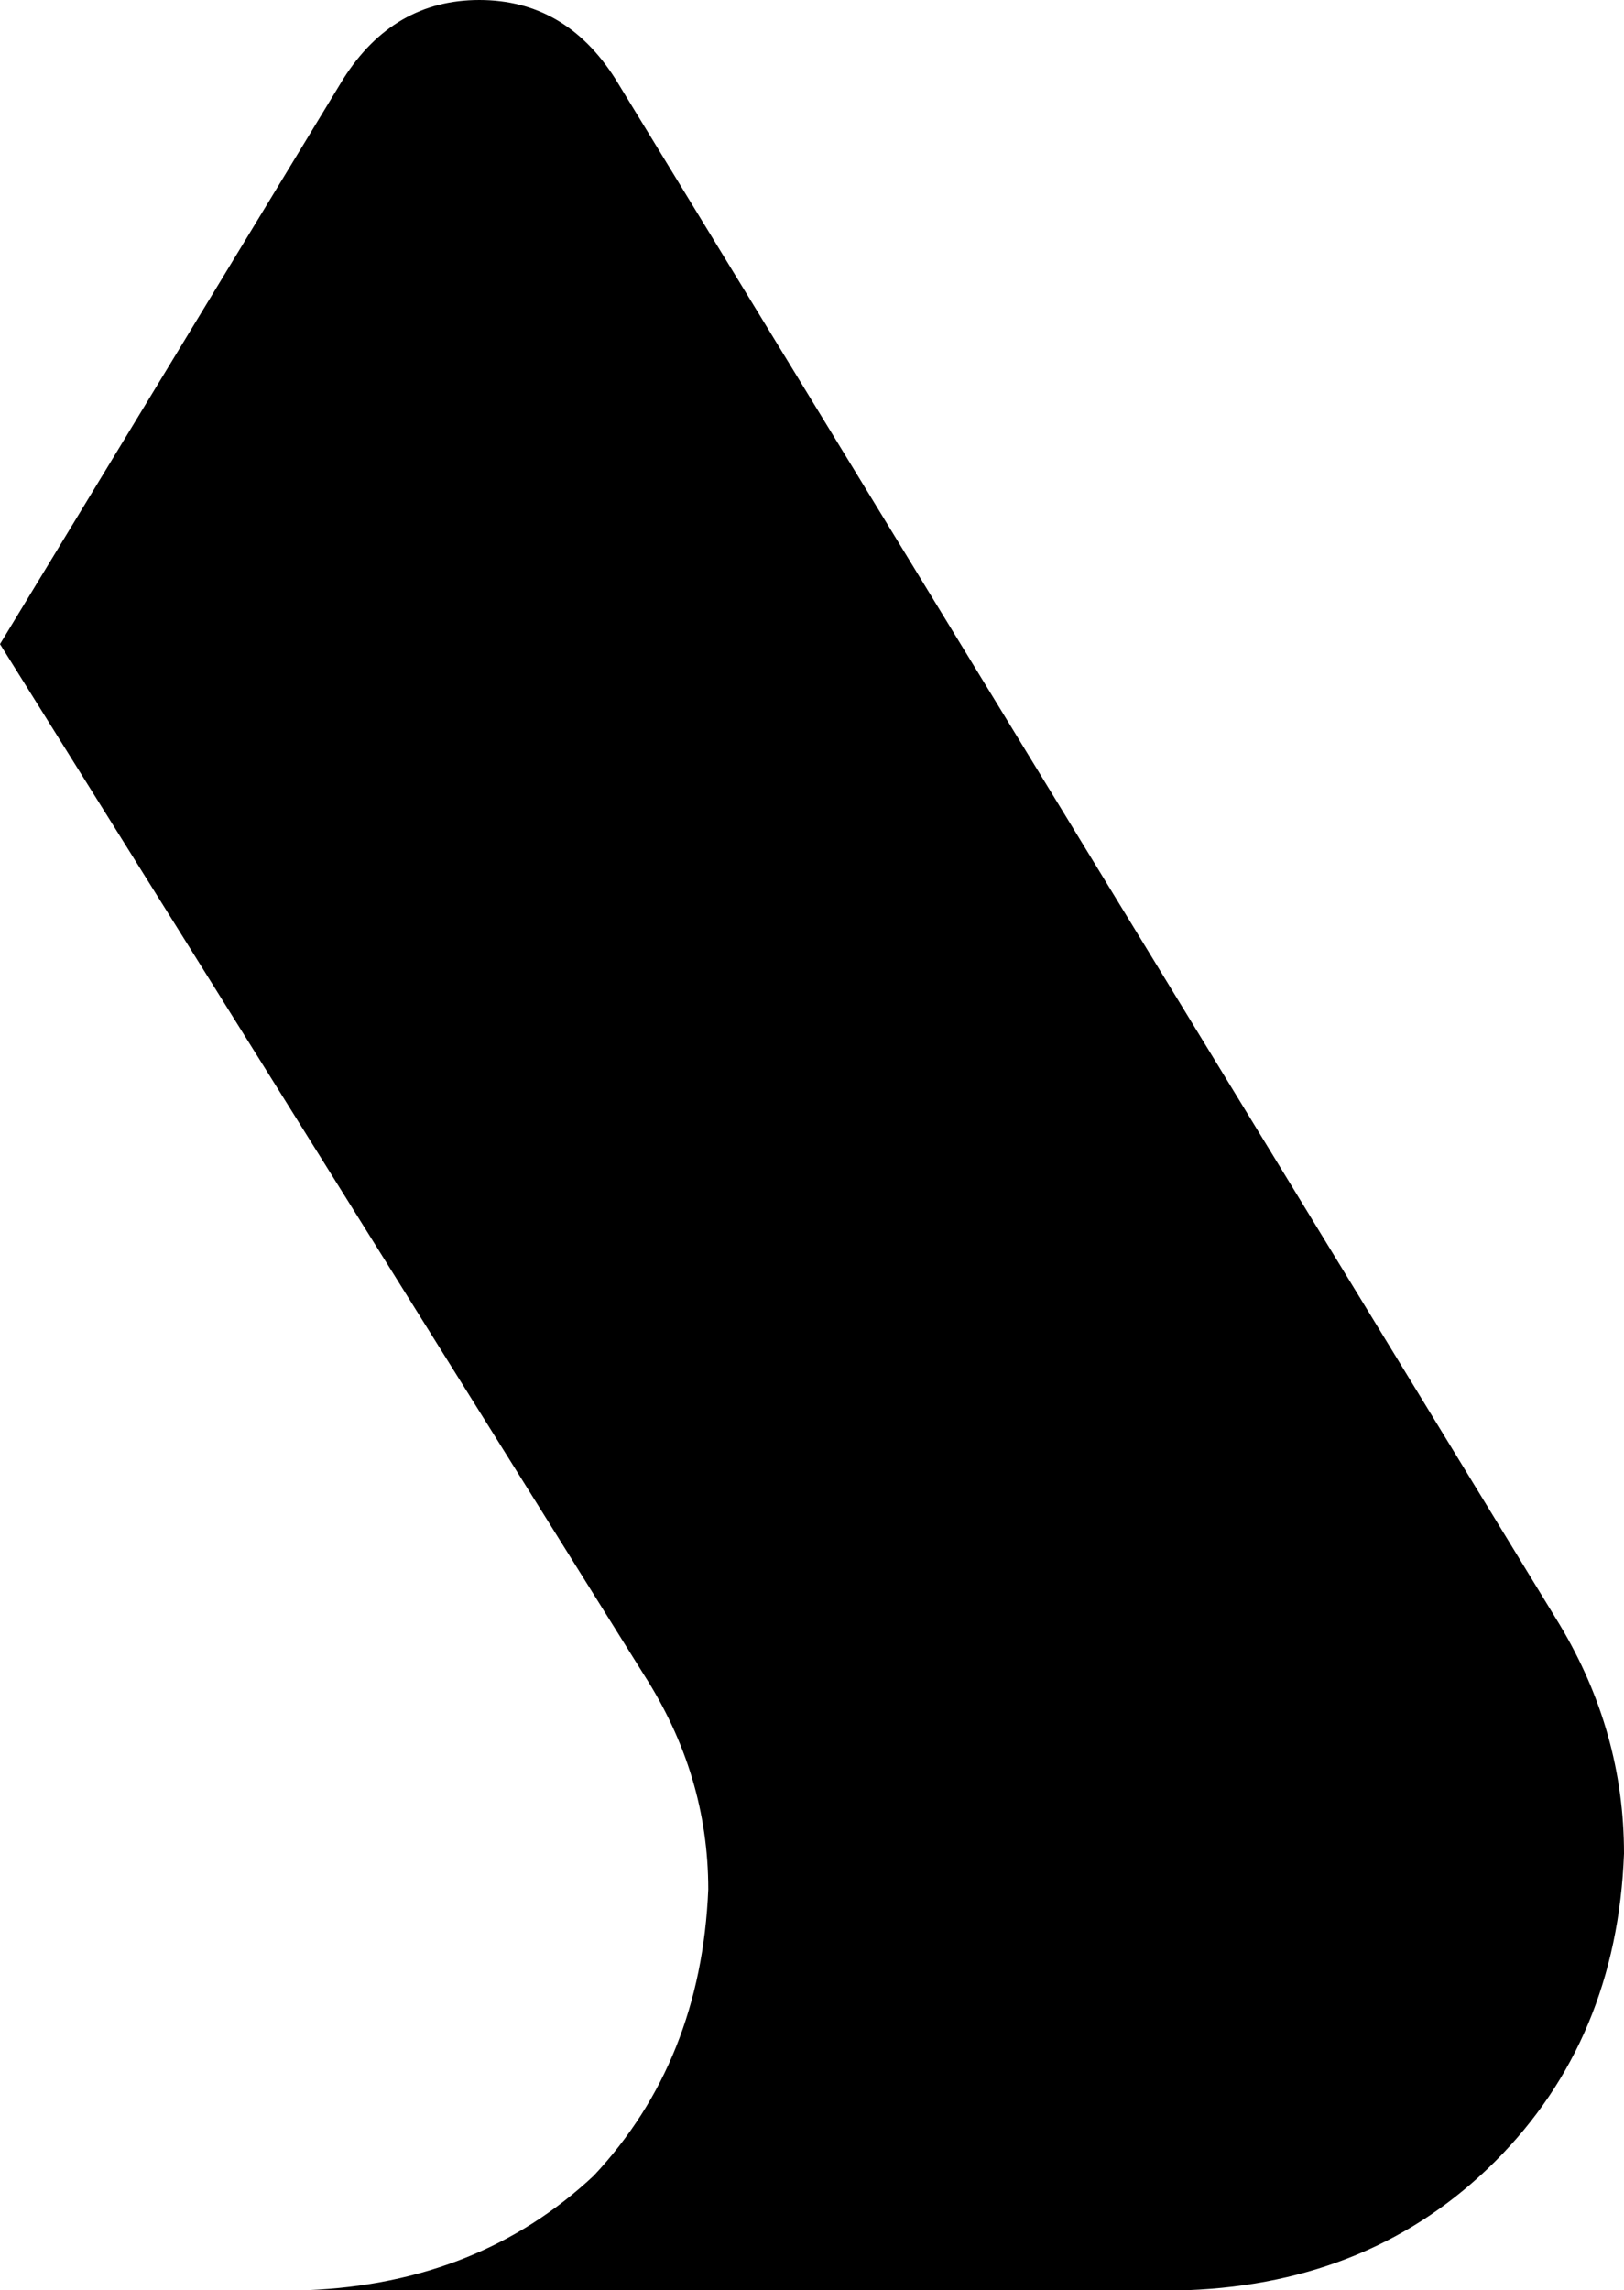 <svg xmlns="http://www.w3.org/2000/svg" viewBox="0 0 227 320">
    <path d="M 0 90 L 48 11 Q 55 0 67 0 Q 79 0 86 11 L 218 227 Q 227 242 227 259 Q 226 285 209 302 Q 192 319 166 320 L 43 320 Q 67 319 83 304 Q 98 288 99 264 Q 99 248 90 234 L 0 90 L 0 90 Z"/>
</svg>
